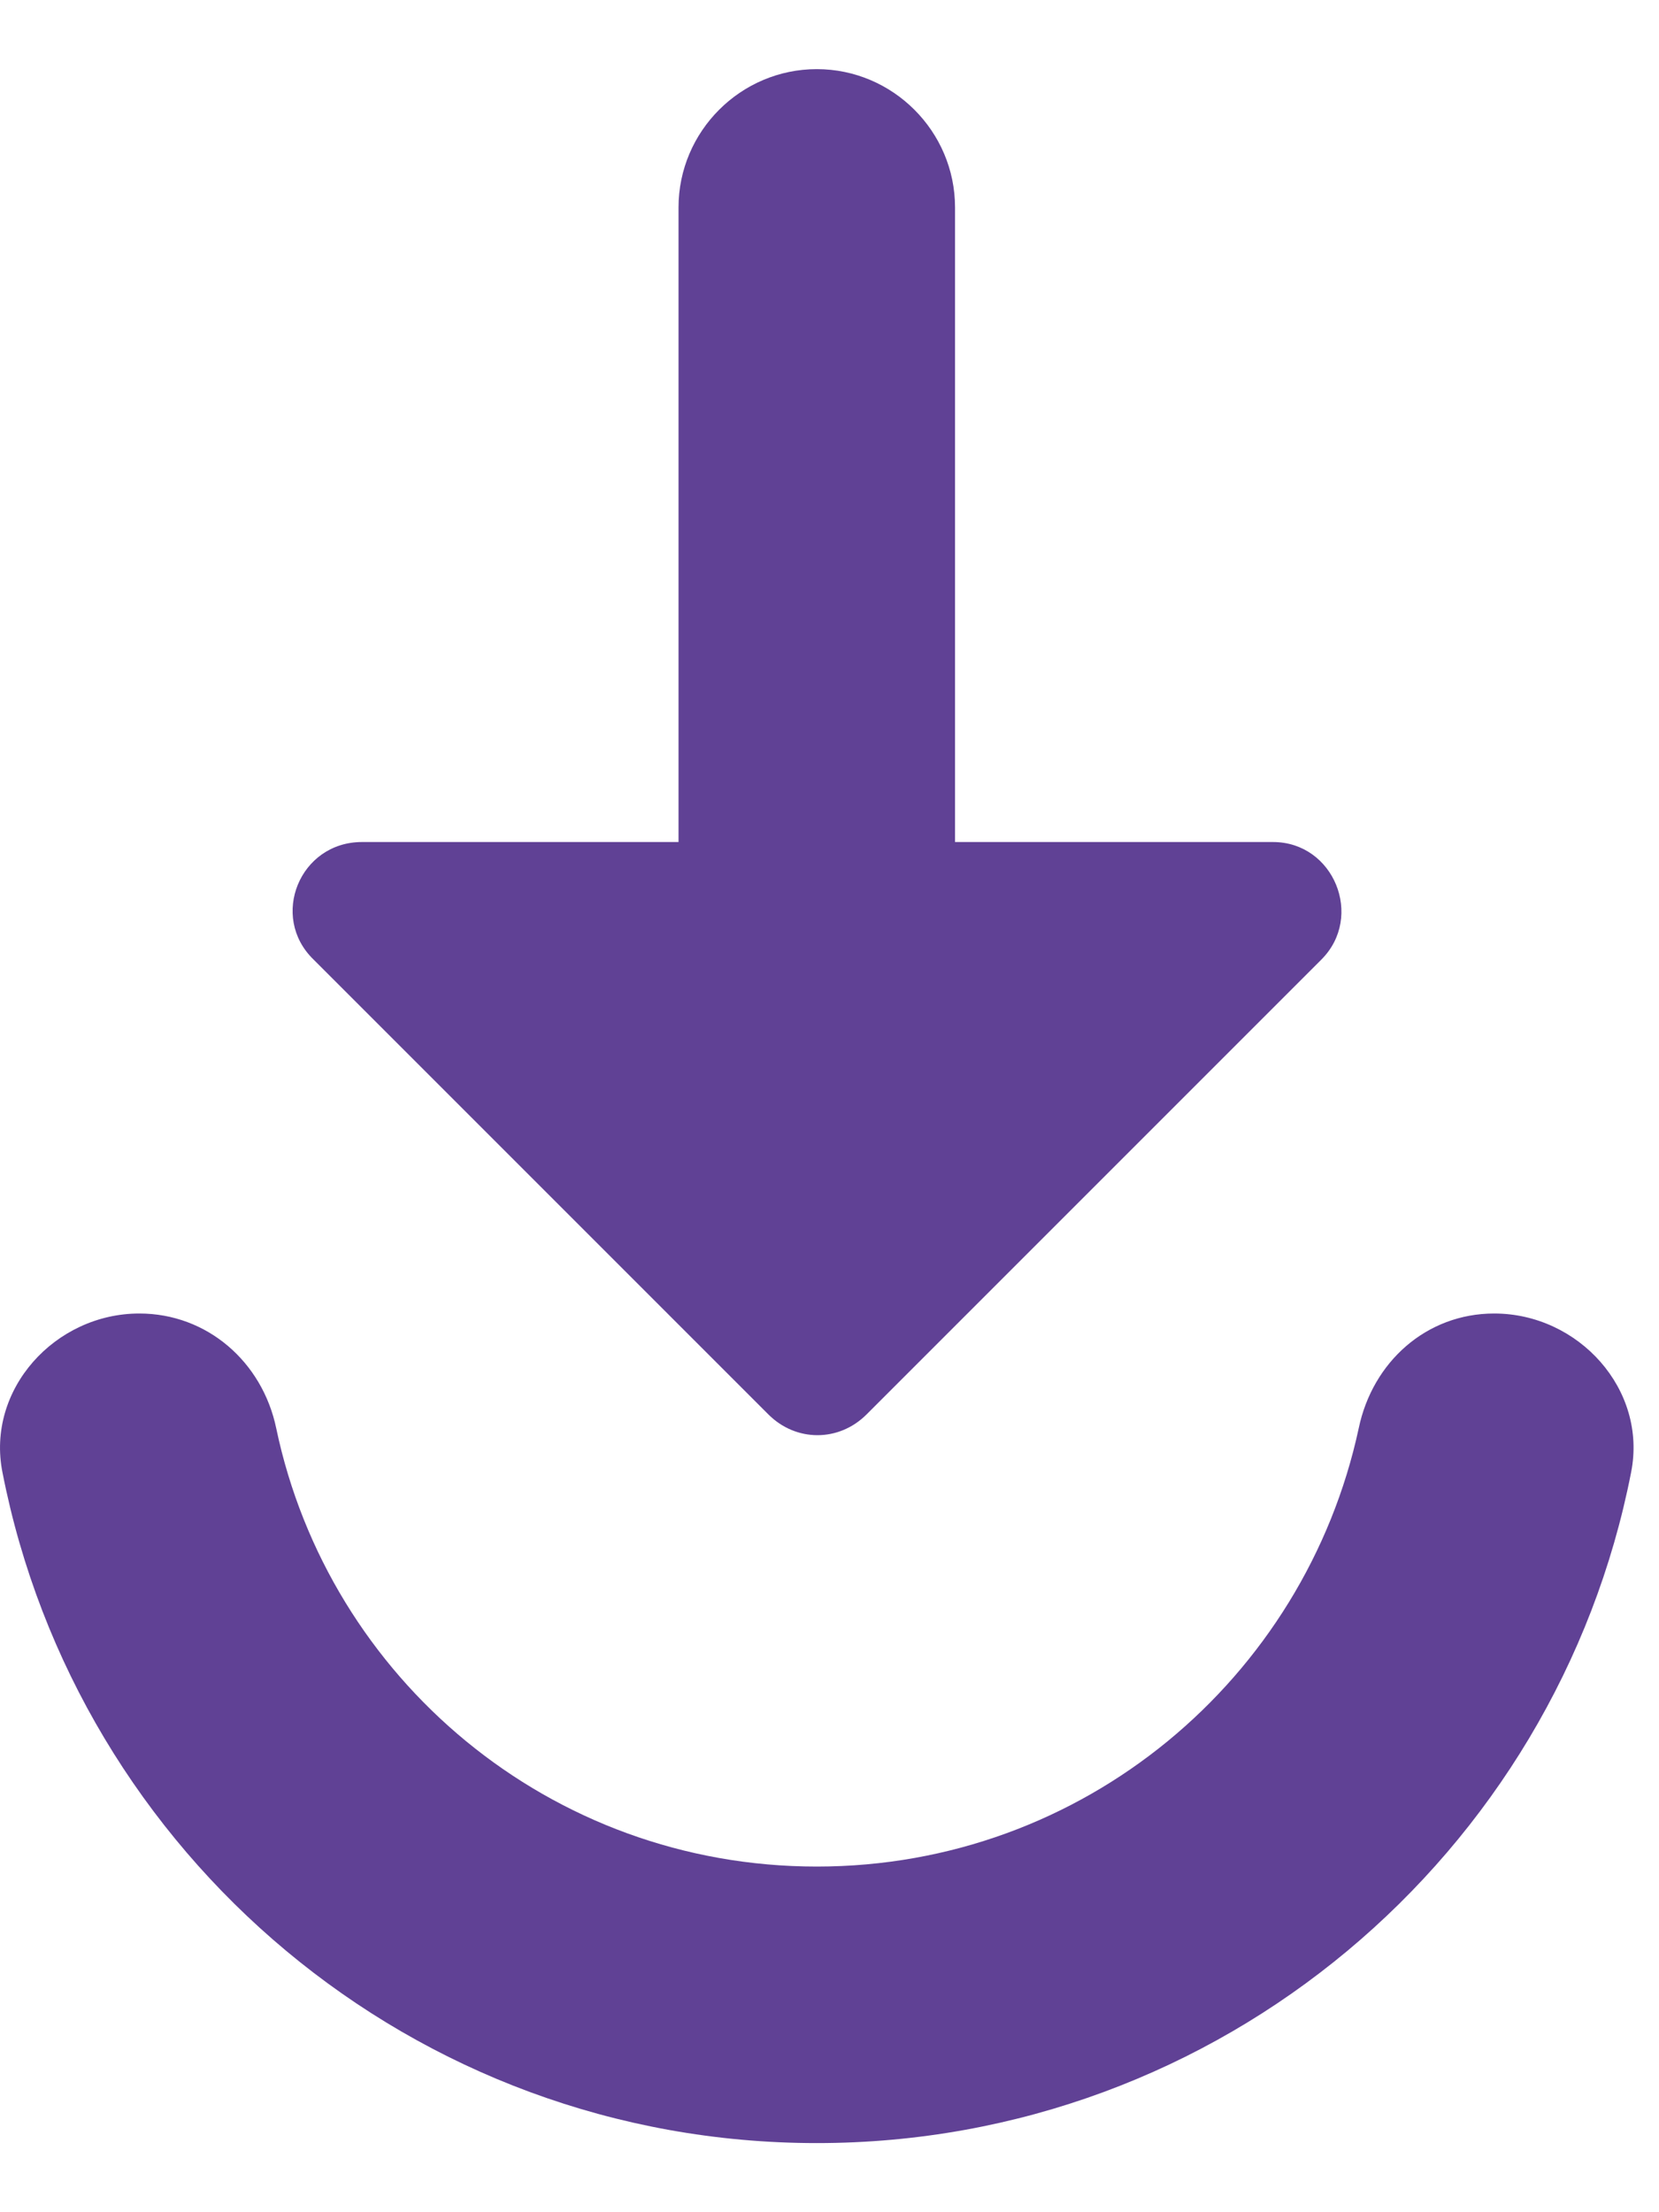 <svg width="12" height="16" viewBox="0 0 12 16" fill="none" xmlns="http://www.w3.org/2000/svg">
<path d="M4.908 1.5V6.09H2.618C2.168 6.09 1.948 6.63 2.268 6.94L5.558 10.23C5.758 10.43 6.068 10.43 6.268 10.23L9.558 6.94C9.868 6.63 9.648 6.09 9.208 6.09H6.908V1.5C6.908 0.95 6.458 0.5 5.908 0.5C5.358 0.5 4.908 0.95 4.908 1.5ZM1.008 9.5C0.398 9.5 -0.102 10.05 0.018 10.65C0.558 13.41 2.988 15.5 5.908 15.5C8.828 15.5 11.258 13.41 11.798 10.65C11.918 10.05 11.418 9.5 10.808 9.5C10.318 9.5 9.928 9.85 9.828 10.33C9.438 12.14 7.838 13.5 5.908 13.5C3.978 13.5 2.378 12.14 1.998 10.33C1.898 9.85 1.498 9.5 1.008 9.5Z" fill="#604195"/>
</svg>

